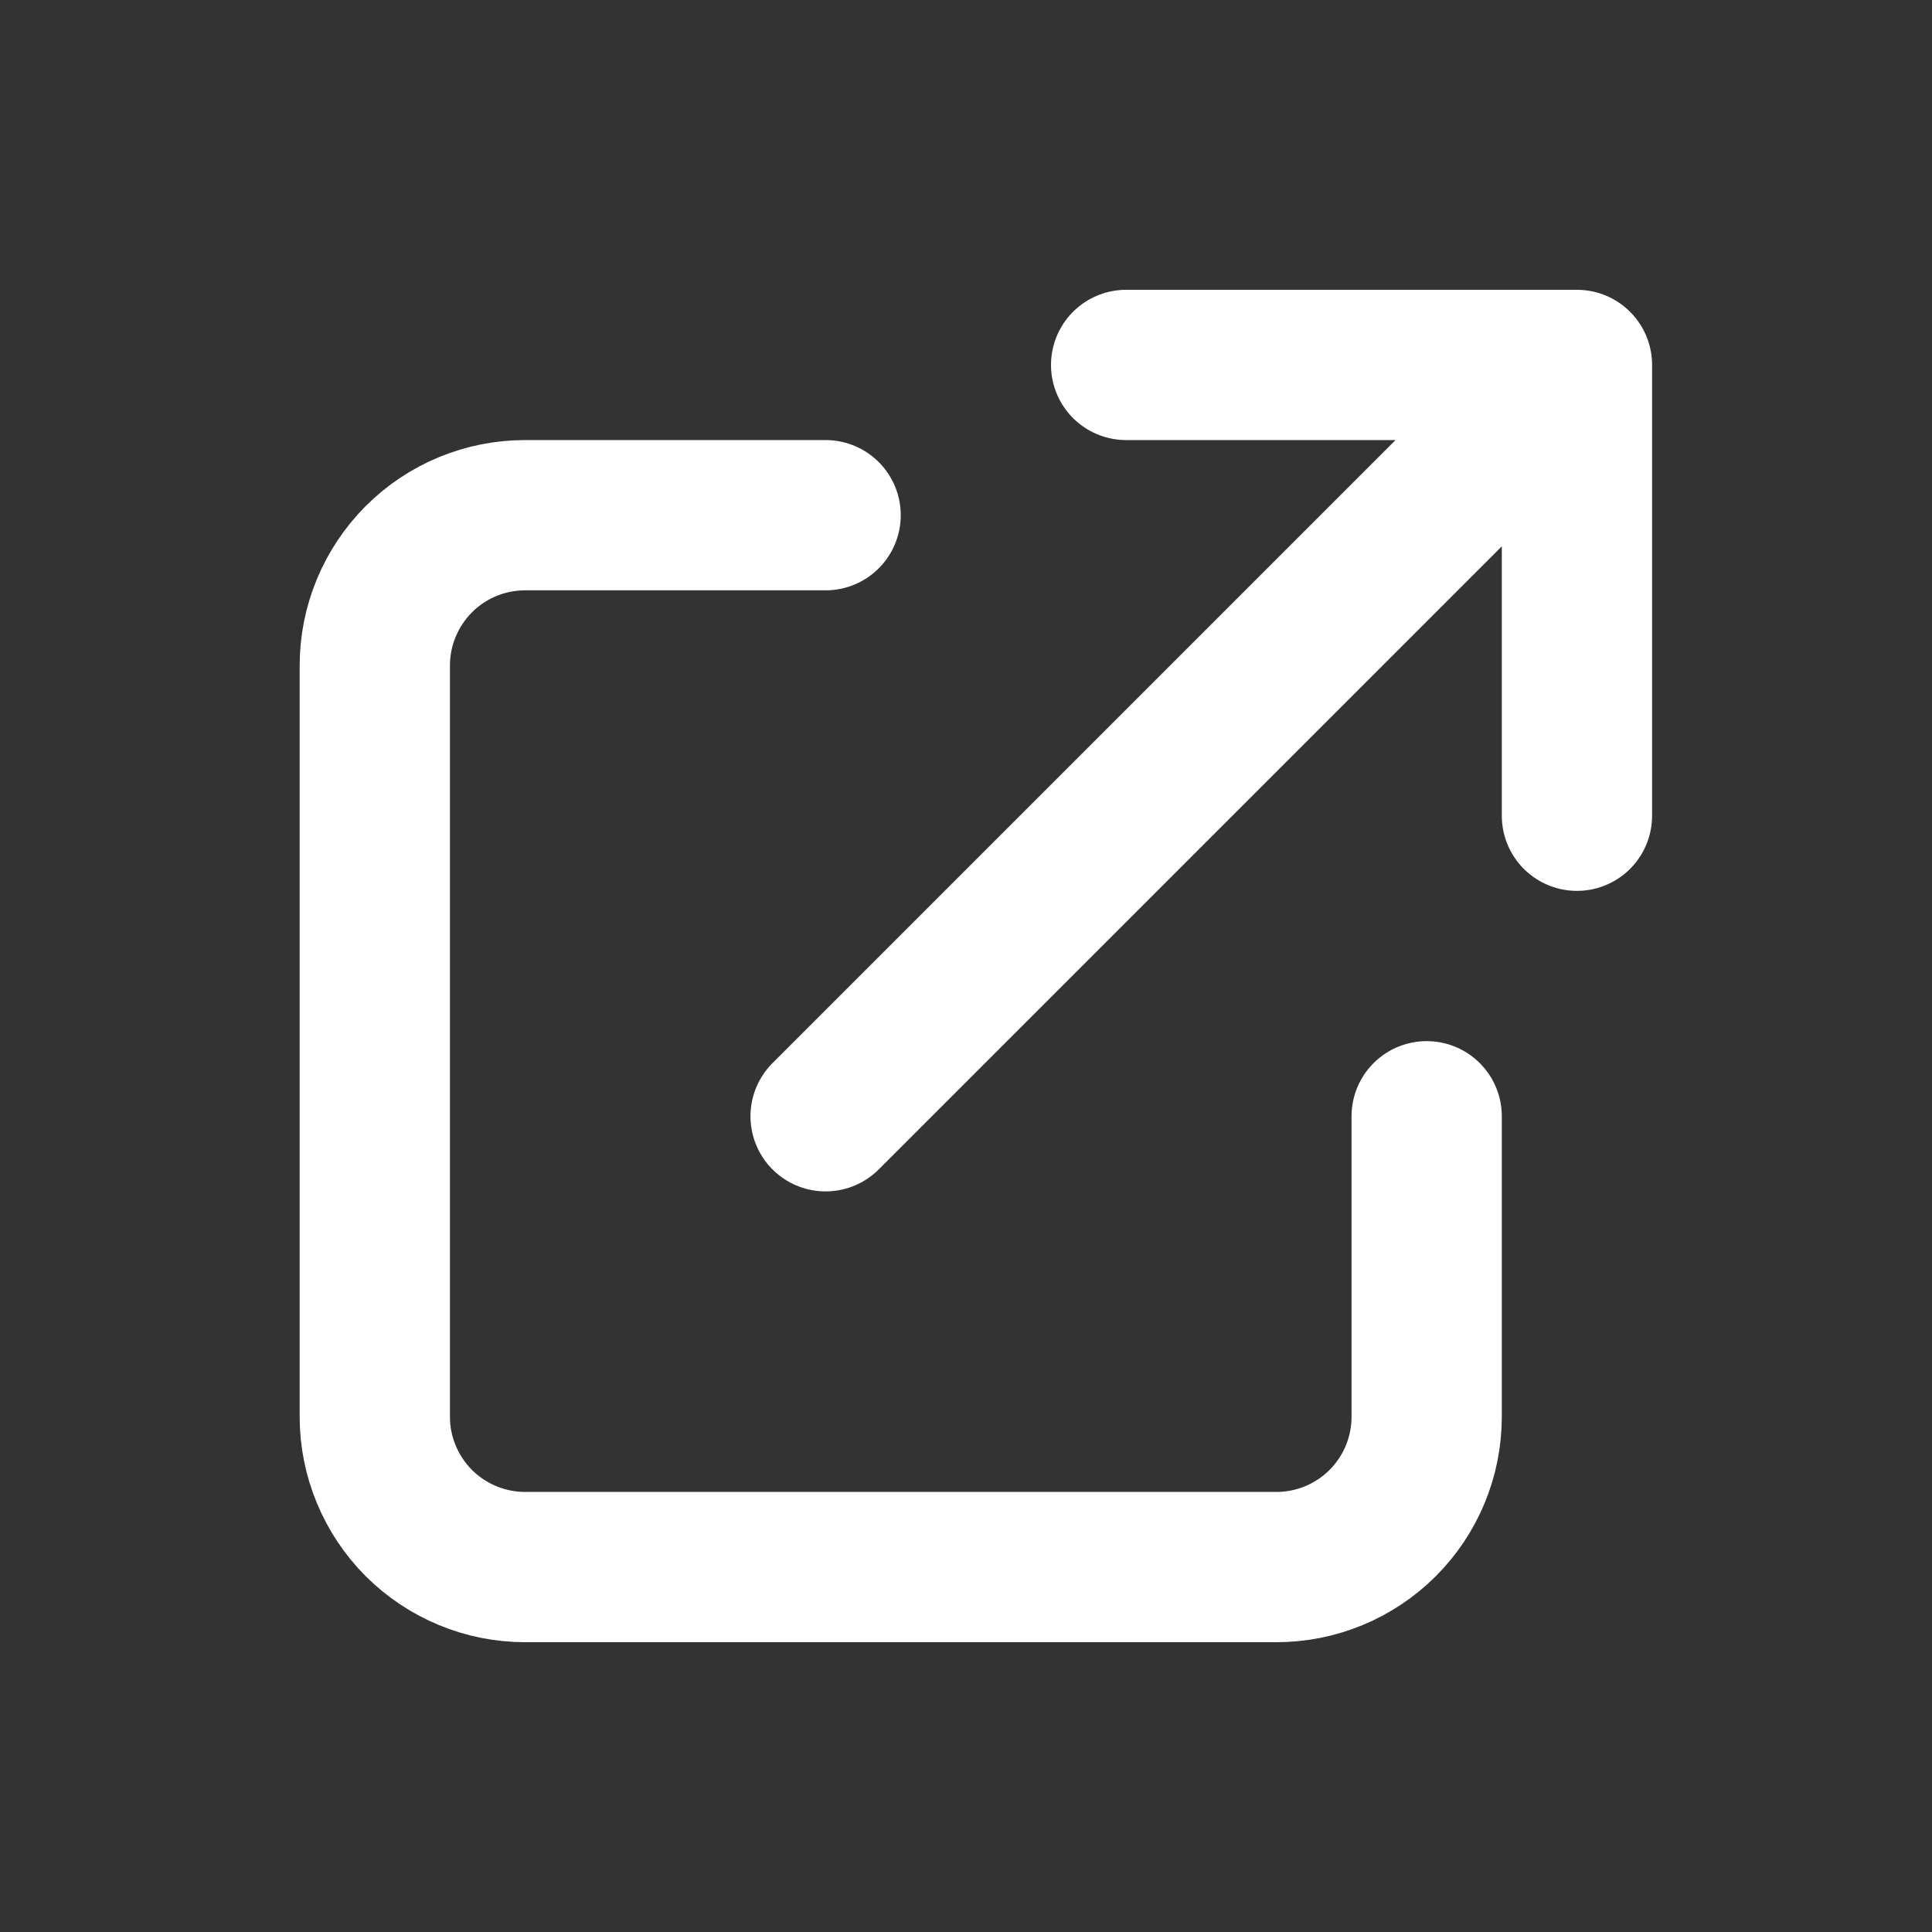 <svg width="18" height="18" viewBox="0 0 18 18" fill="none" xmlns="http://www.w3.org/2000/svg">
<rect x="0" y="0" width="18" height="18" fill="#333333" stroke="none"/>
<path d="M7.692 4.8H4.892C4.521 4.8 4.165 4.947 3.902 5.21C3.64 5.473 3.492 5.829 3.492 6.2V13.2C3.492 13.571 3.64 13.927 3.902 14.19C4.165 14.452 4.521 14.6 4.892 14.6H11.892C12.264 14.6 12.62 14.452 12.882 14.19C13.145 13.927 13.292 13.571 13.292 13.2V10.4M10.492 3.4H14.692M14.692 3.4V7.6M14.692 3.4L7.692 10.4" stroke="white" stroke-width="1.4" stroke-linecap="round" stroke-linejoin="round"/>
</svg>
